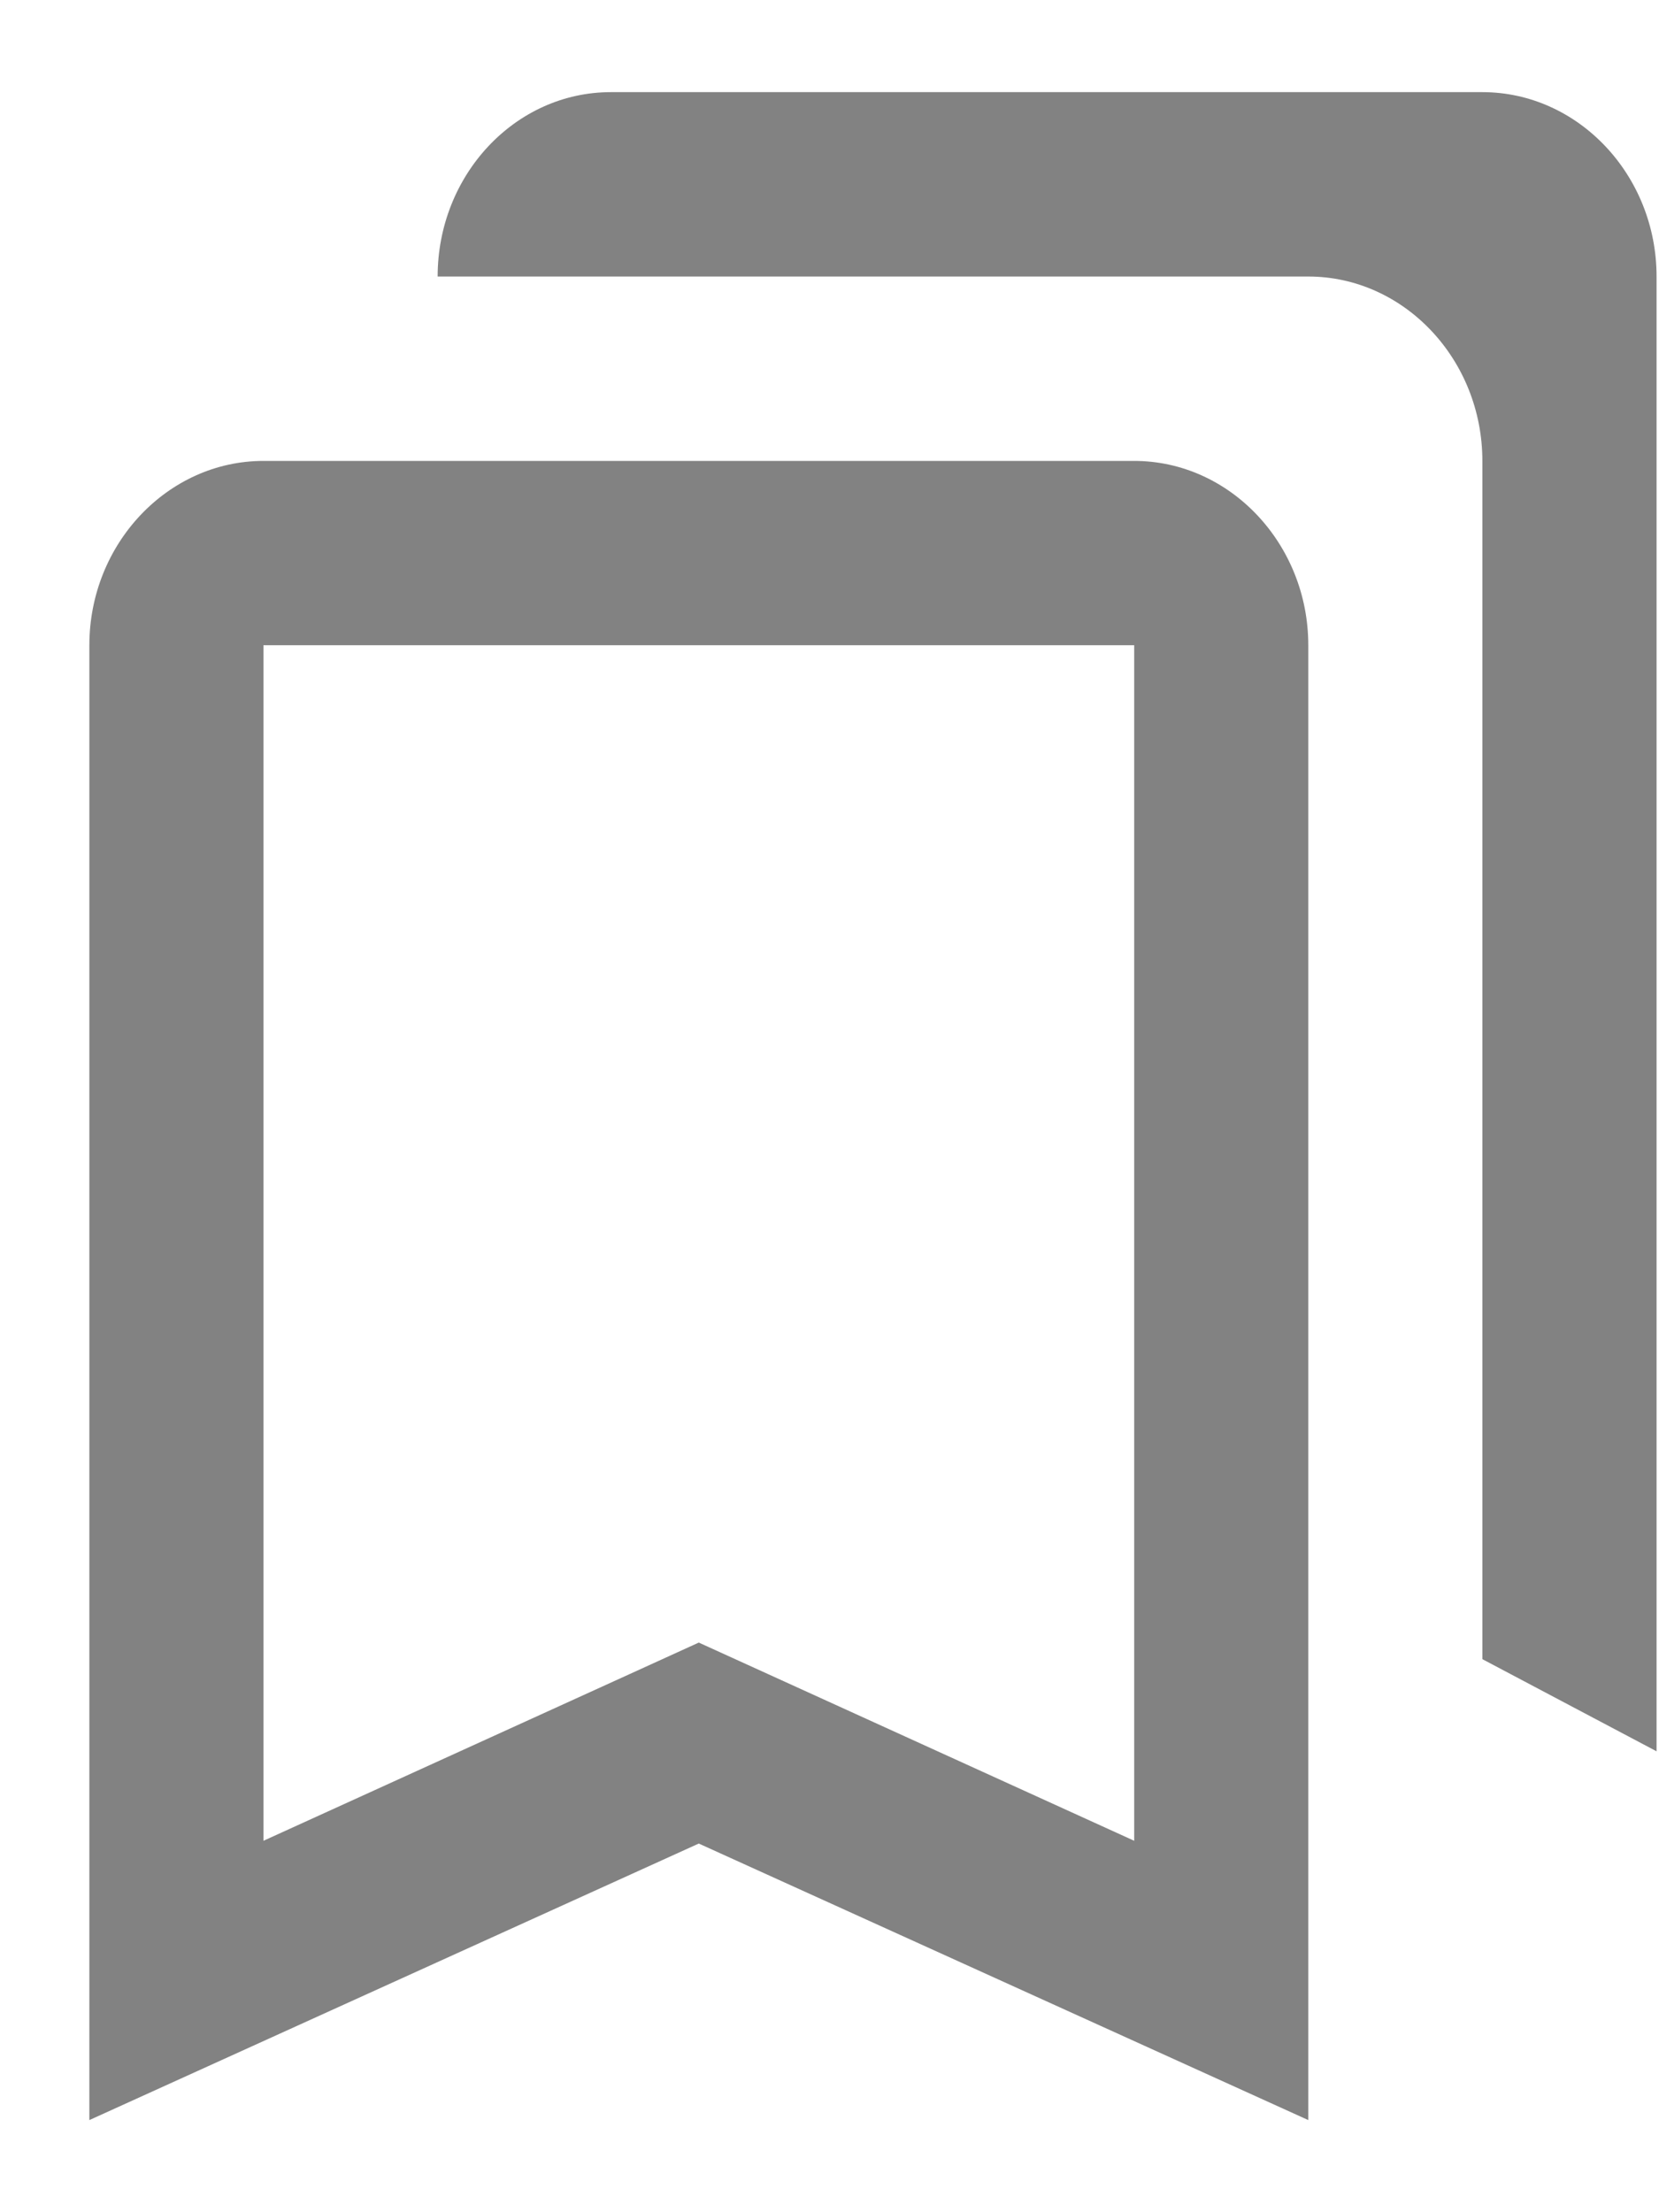 <svg width="15" height="20" viewBox="0 0 15 20" fill="none" xmlns="http://www.w3.org/2000/svg">
<g clip-path="url(#clip0_1_2)">
<path fill-rule="evenodd" clip-rule="evenodd" d="M13.403 0.833H5.523C4.657 0.833 3.957 1.583 3.957 2.5H11.829C12.695 2.5 13.403 3.25 13.403 4.167V15L14.978 15.833V2.5C14.978 1.583 14.269 0.833 13.403 0.833ZM10.255 5.833V16.642L6.94 15.133L6.318 14.85L5.697 15.133L2.382 16.642V5.833H10.255ZM2.382 4.167H10.255C11.12 4.167 11.829 4.917 11.829 5.833V19.167L6.318 16.667L0.808 19.167V5.833C0.808 4.917 1.517 4.167 2.382 4.167Z" fill="#828282"/>
</g>
<defs>
<clipPath id="clip0_1_2">
<rect width="15" height="20" fill="white"/>
</clipPath>
</defs>
</svg>
